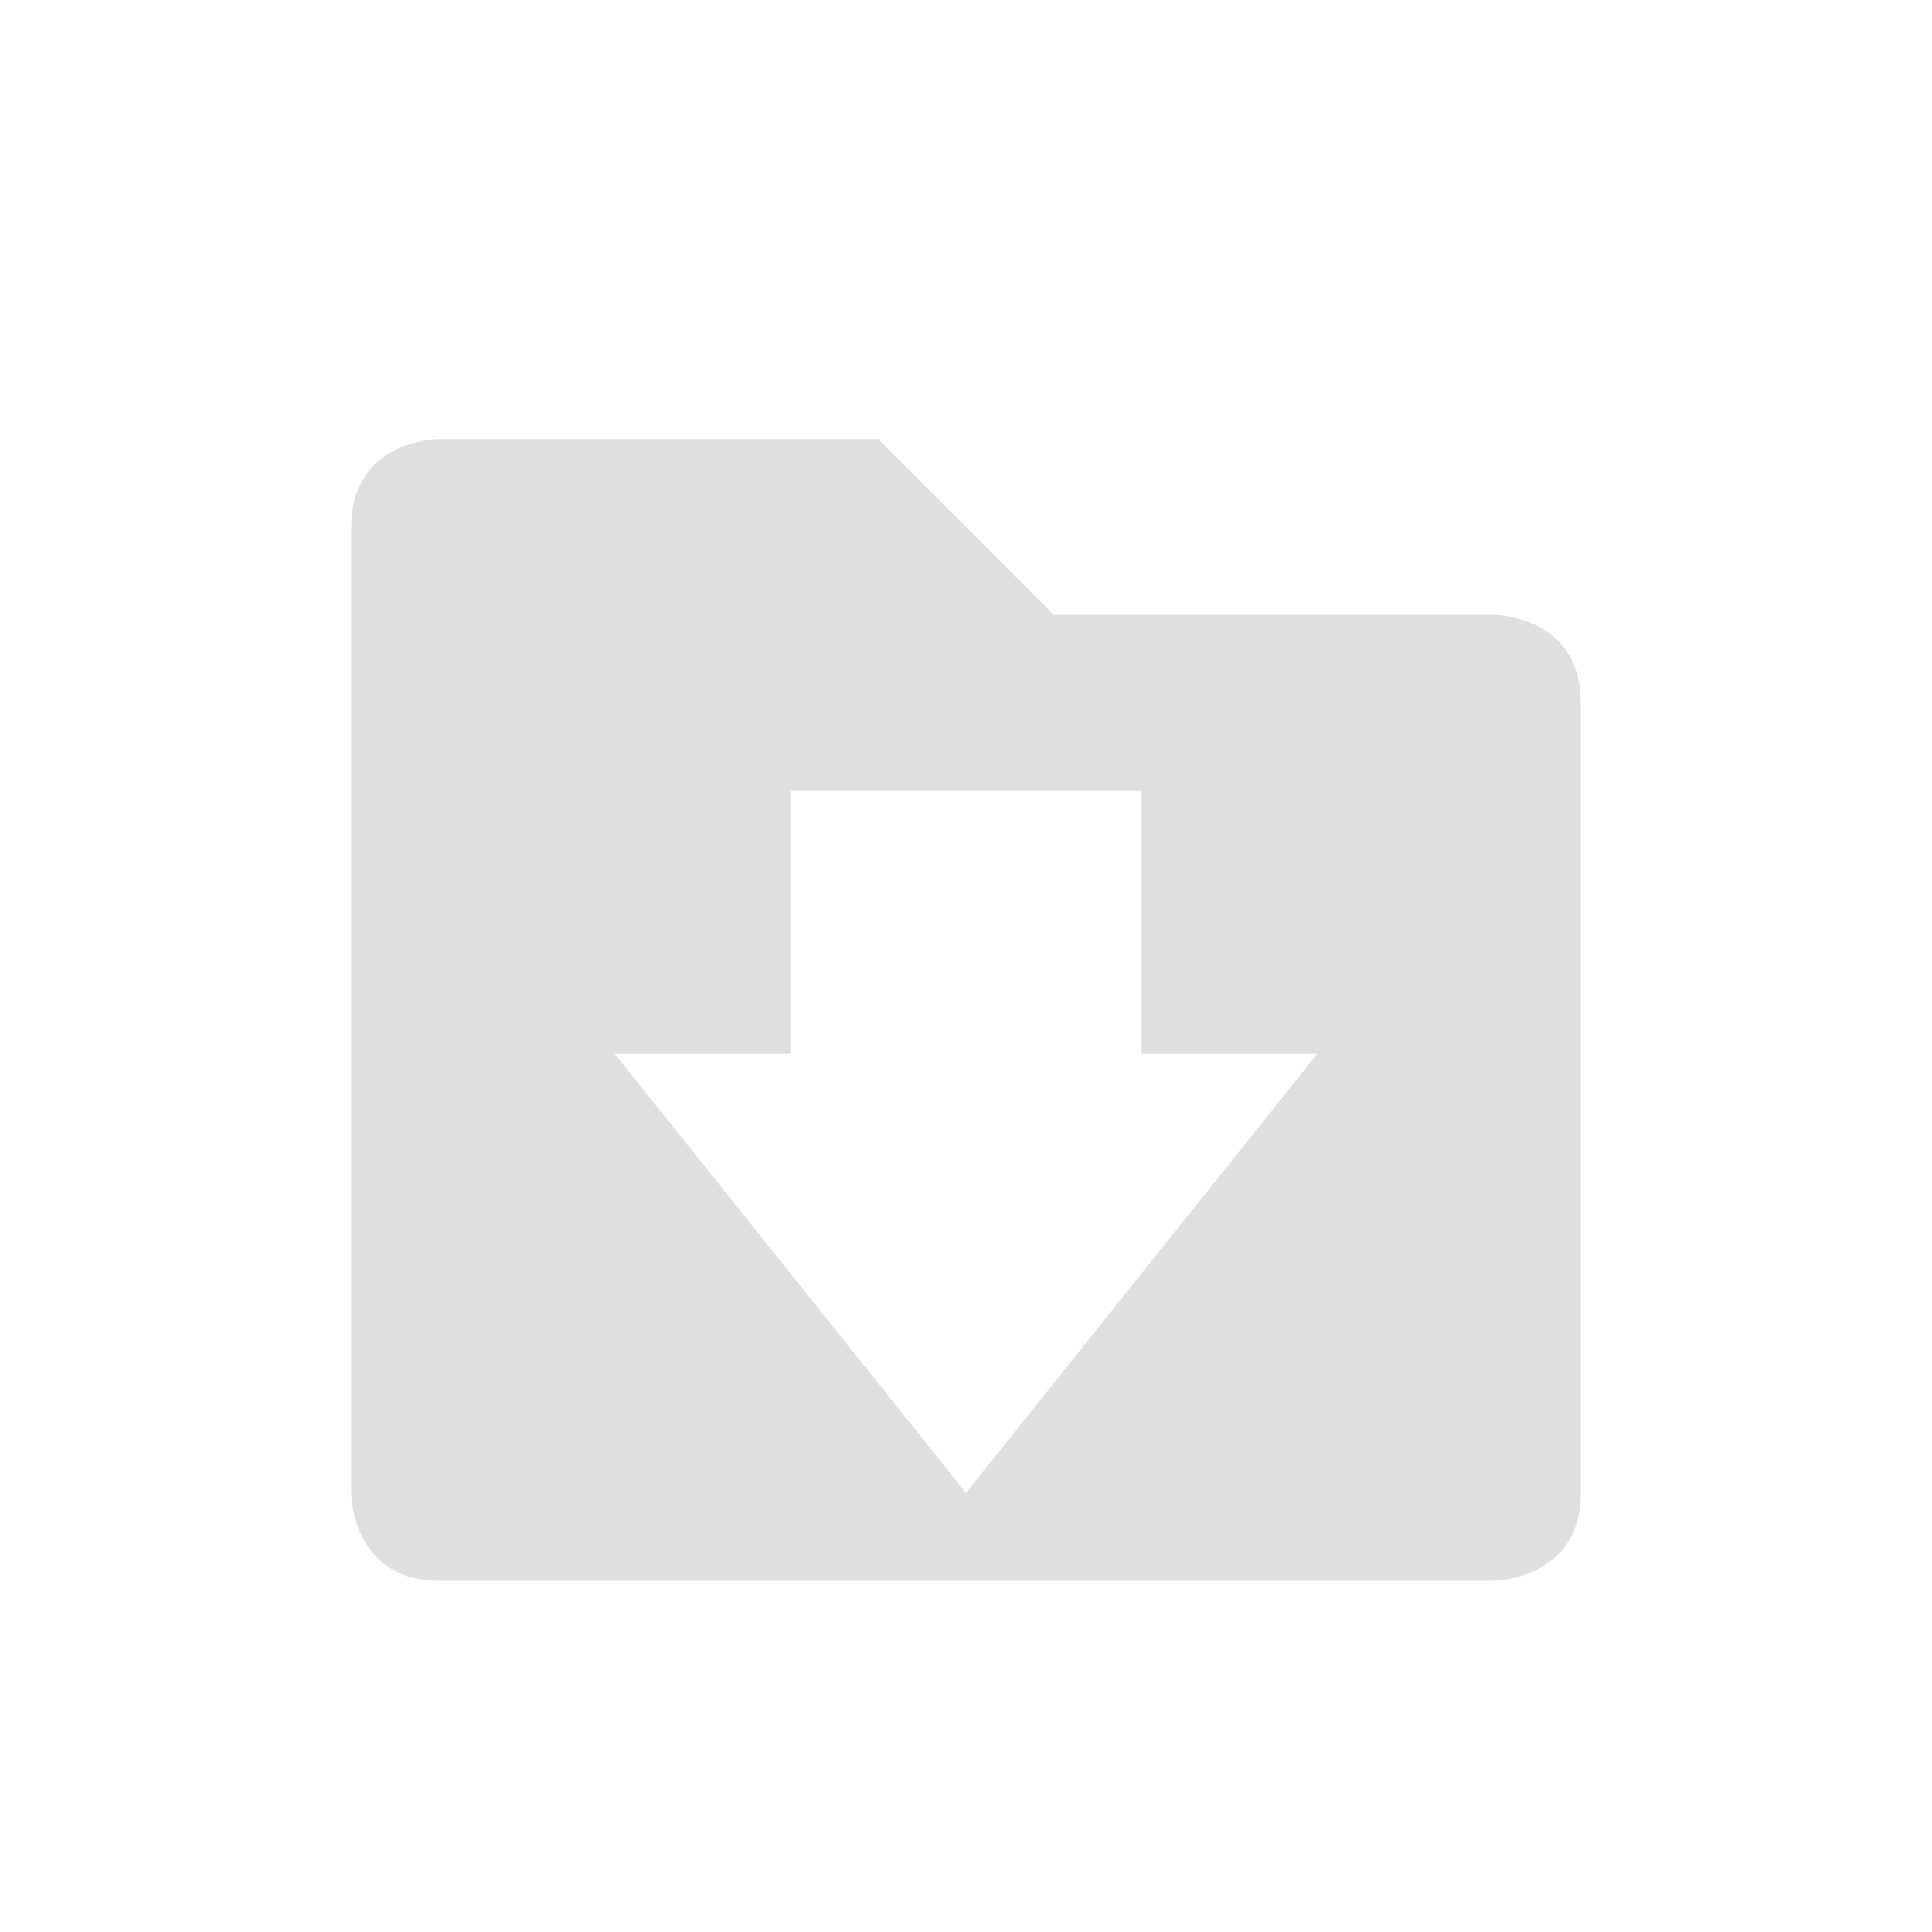 <svg xmlns="http://www.w3.org/2000/svg" width="22" height="22"><defs><style id="current-color-scheme" type="text/css"></style></defs><path d="M5 5S4 5 4 6v11s0 1 1 1h12s1 0 1-1V8c0-1-1-1-1-1h-5l-2-2zm4 4h4v3h2l-4 5-4-5h2z" fill="currentColor" color="#dfdfdf"/></svg>